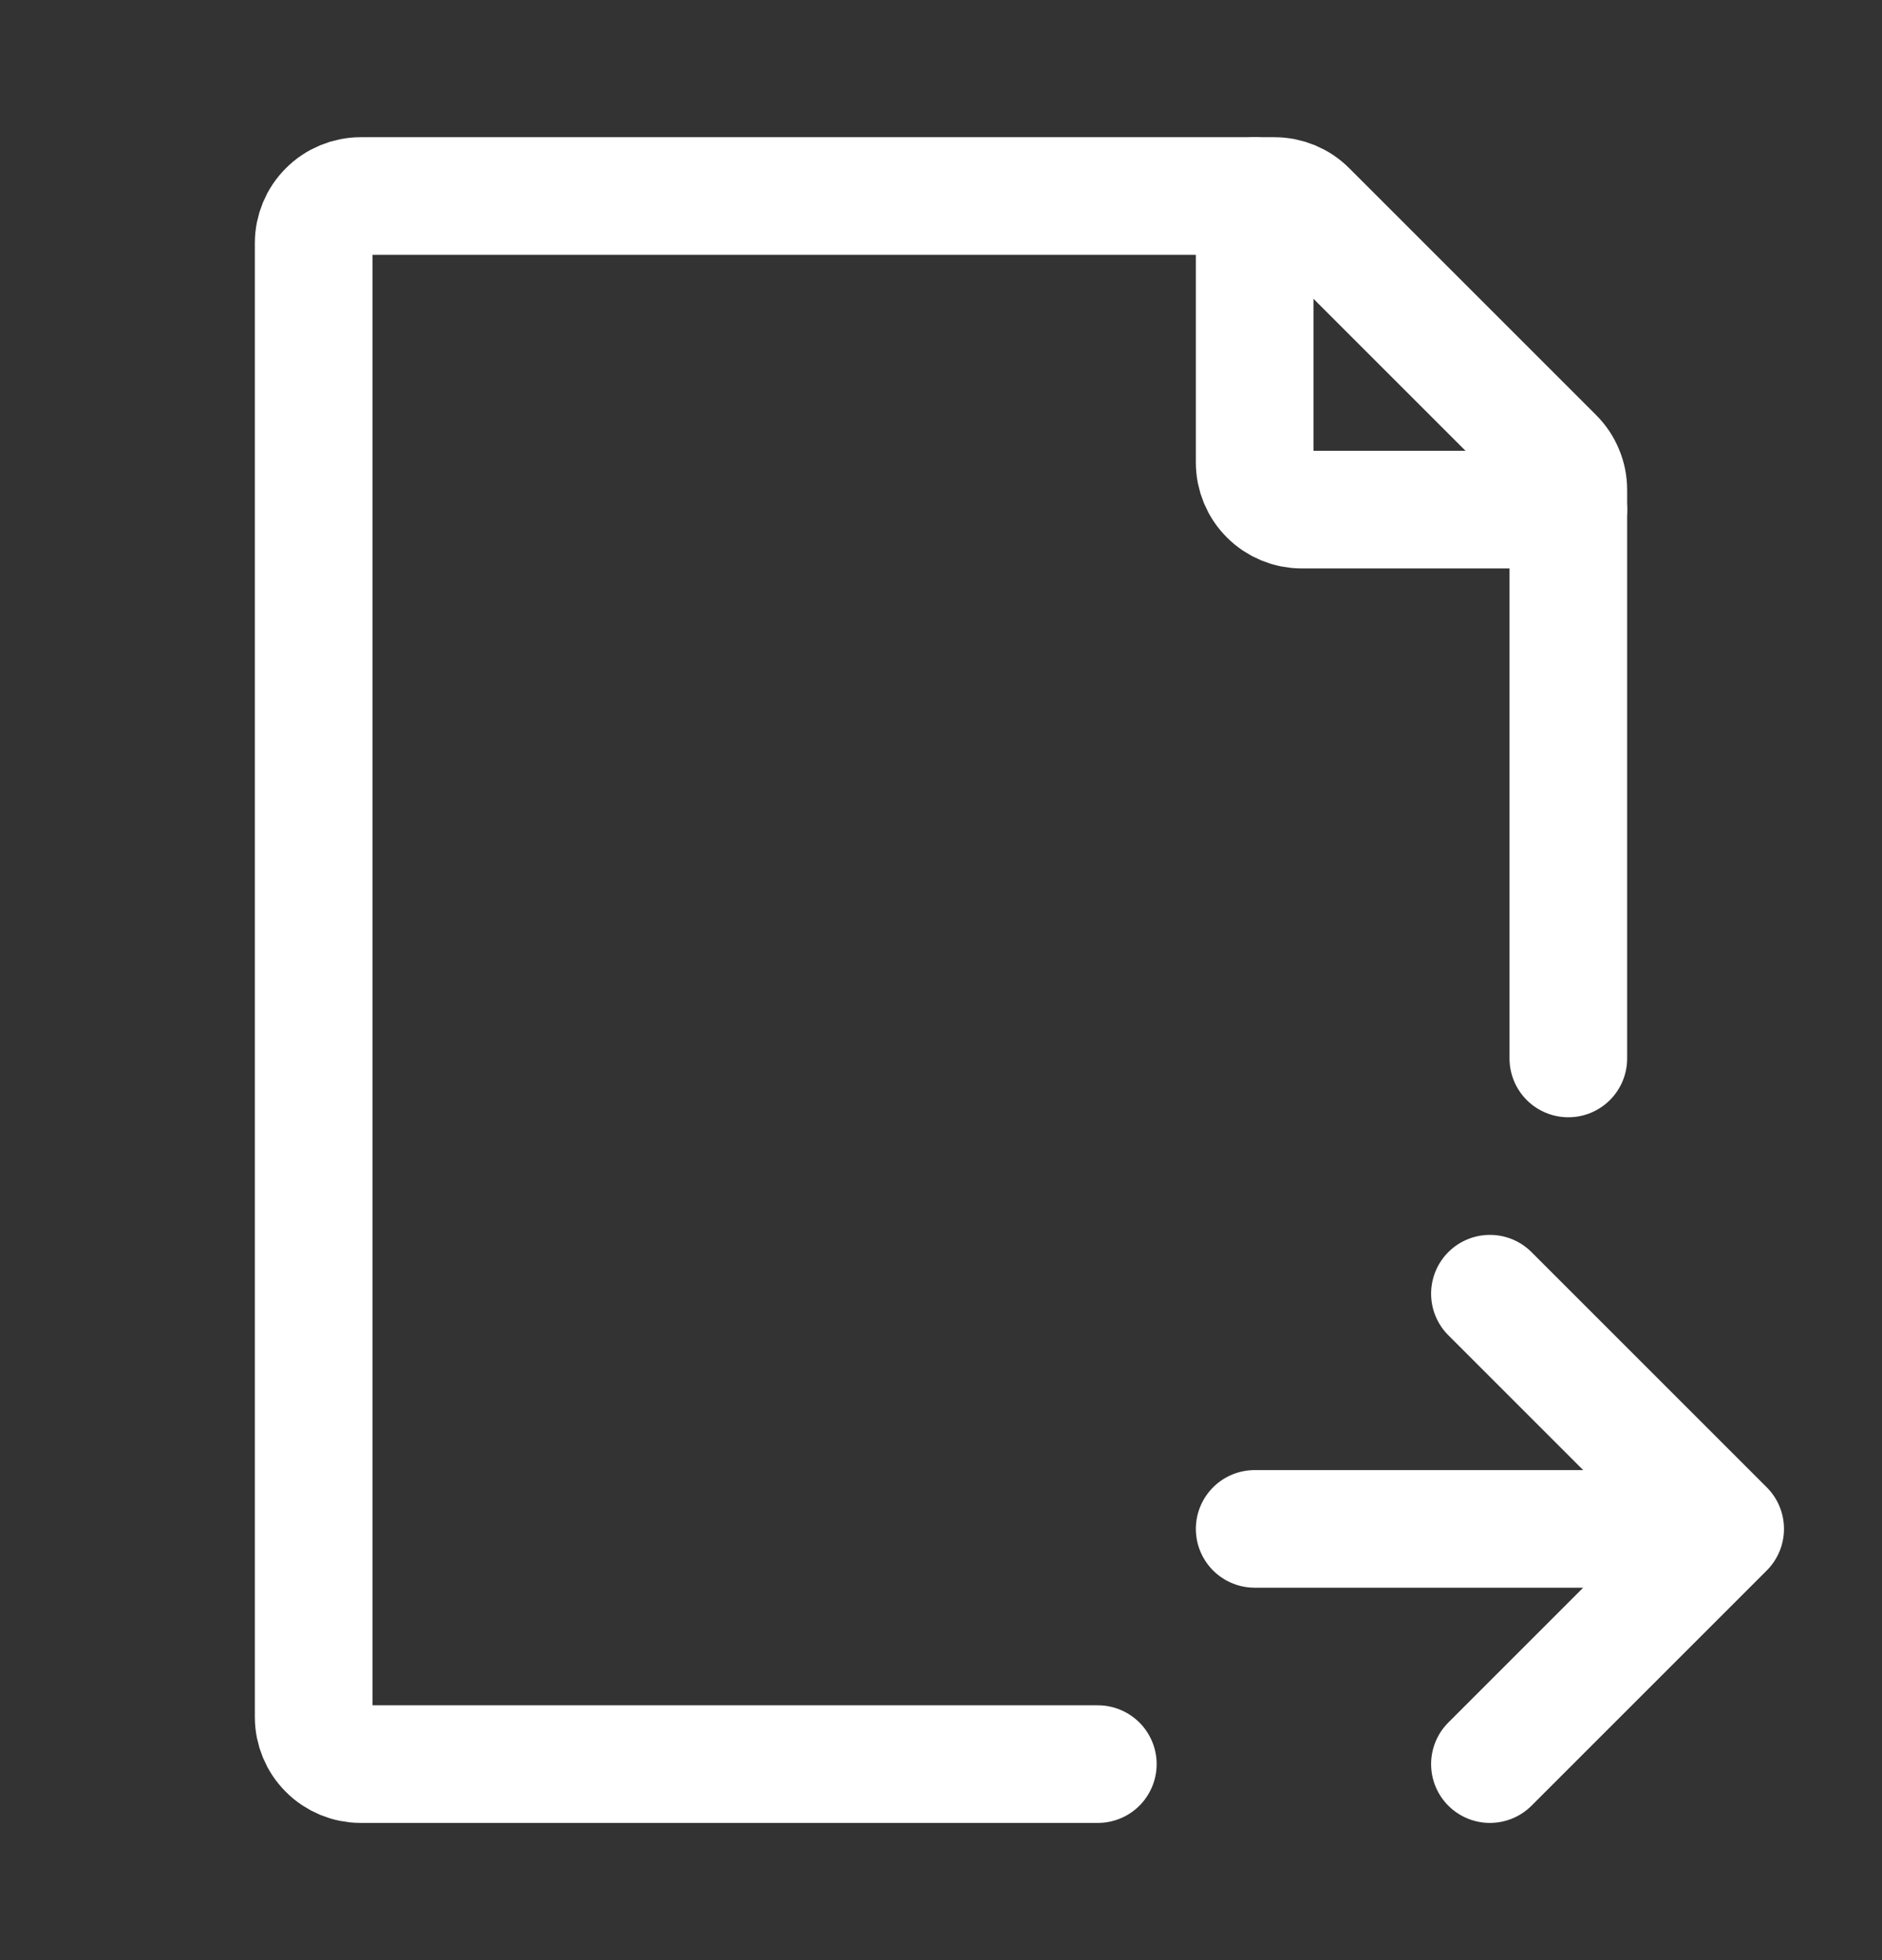 <svg xmlns="http://www.w3.org/2000/svg" width="24" height="25" viewBox="0 0 24 25" fill="none">
  <rect x="0" y="0" width="24" height="25" fill="#333333" stroke="none"/>
  <path d="M20 13.5V6.249C20 6.17 19.985 6.092 19.954 6.019C19.924 5.946 19.88 5.88 19.824 5.824L16.676 2.676C16.564 2.563 16.411 2.5 16.252 2.5H4.6C4.441 2.5 4.288 2.563 4.176 2.676C4.063 2.788 4 2.941 4 3.1V21.9C4 22.059 4.063 22.212 4.176 22.324C4.288 22.437 4.441 22.5 4.6 22.5H14" stroke="white" stroke-width="1.5" stroke-linecap="round" stroke-linejoin="round"/>
  <path d="M16 2.5V5.9C16 6.059 16.063 6.212 16.176 6.324C16.288 6.437 16.441 6.5 16.6 6.5H20M16 19.5H22M22 19.5L19 16.5M22 19.5L19 22.5" stroke="white" stroke-width="1.5" stroke-linecap="round" stroke-linejoin="round"/>
</svg>